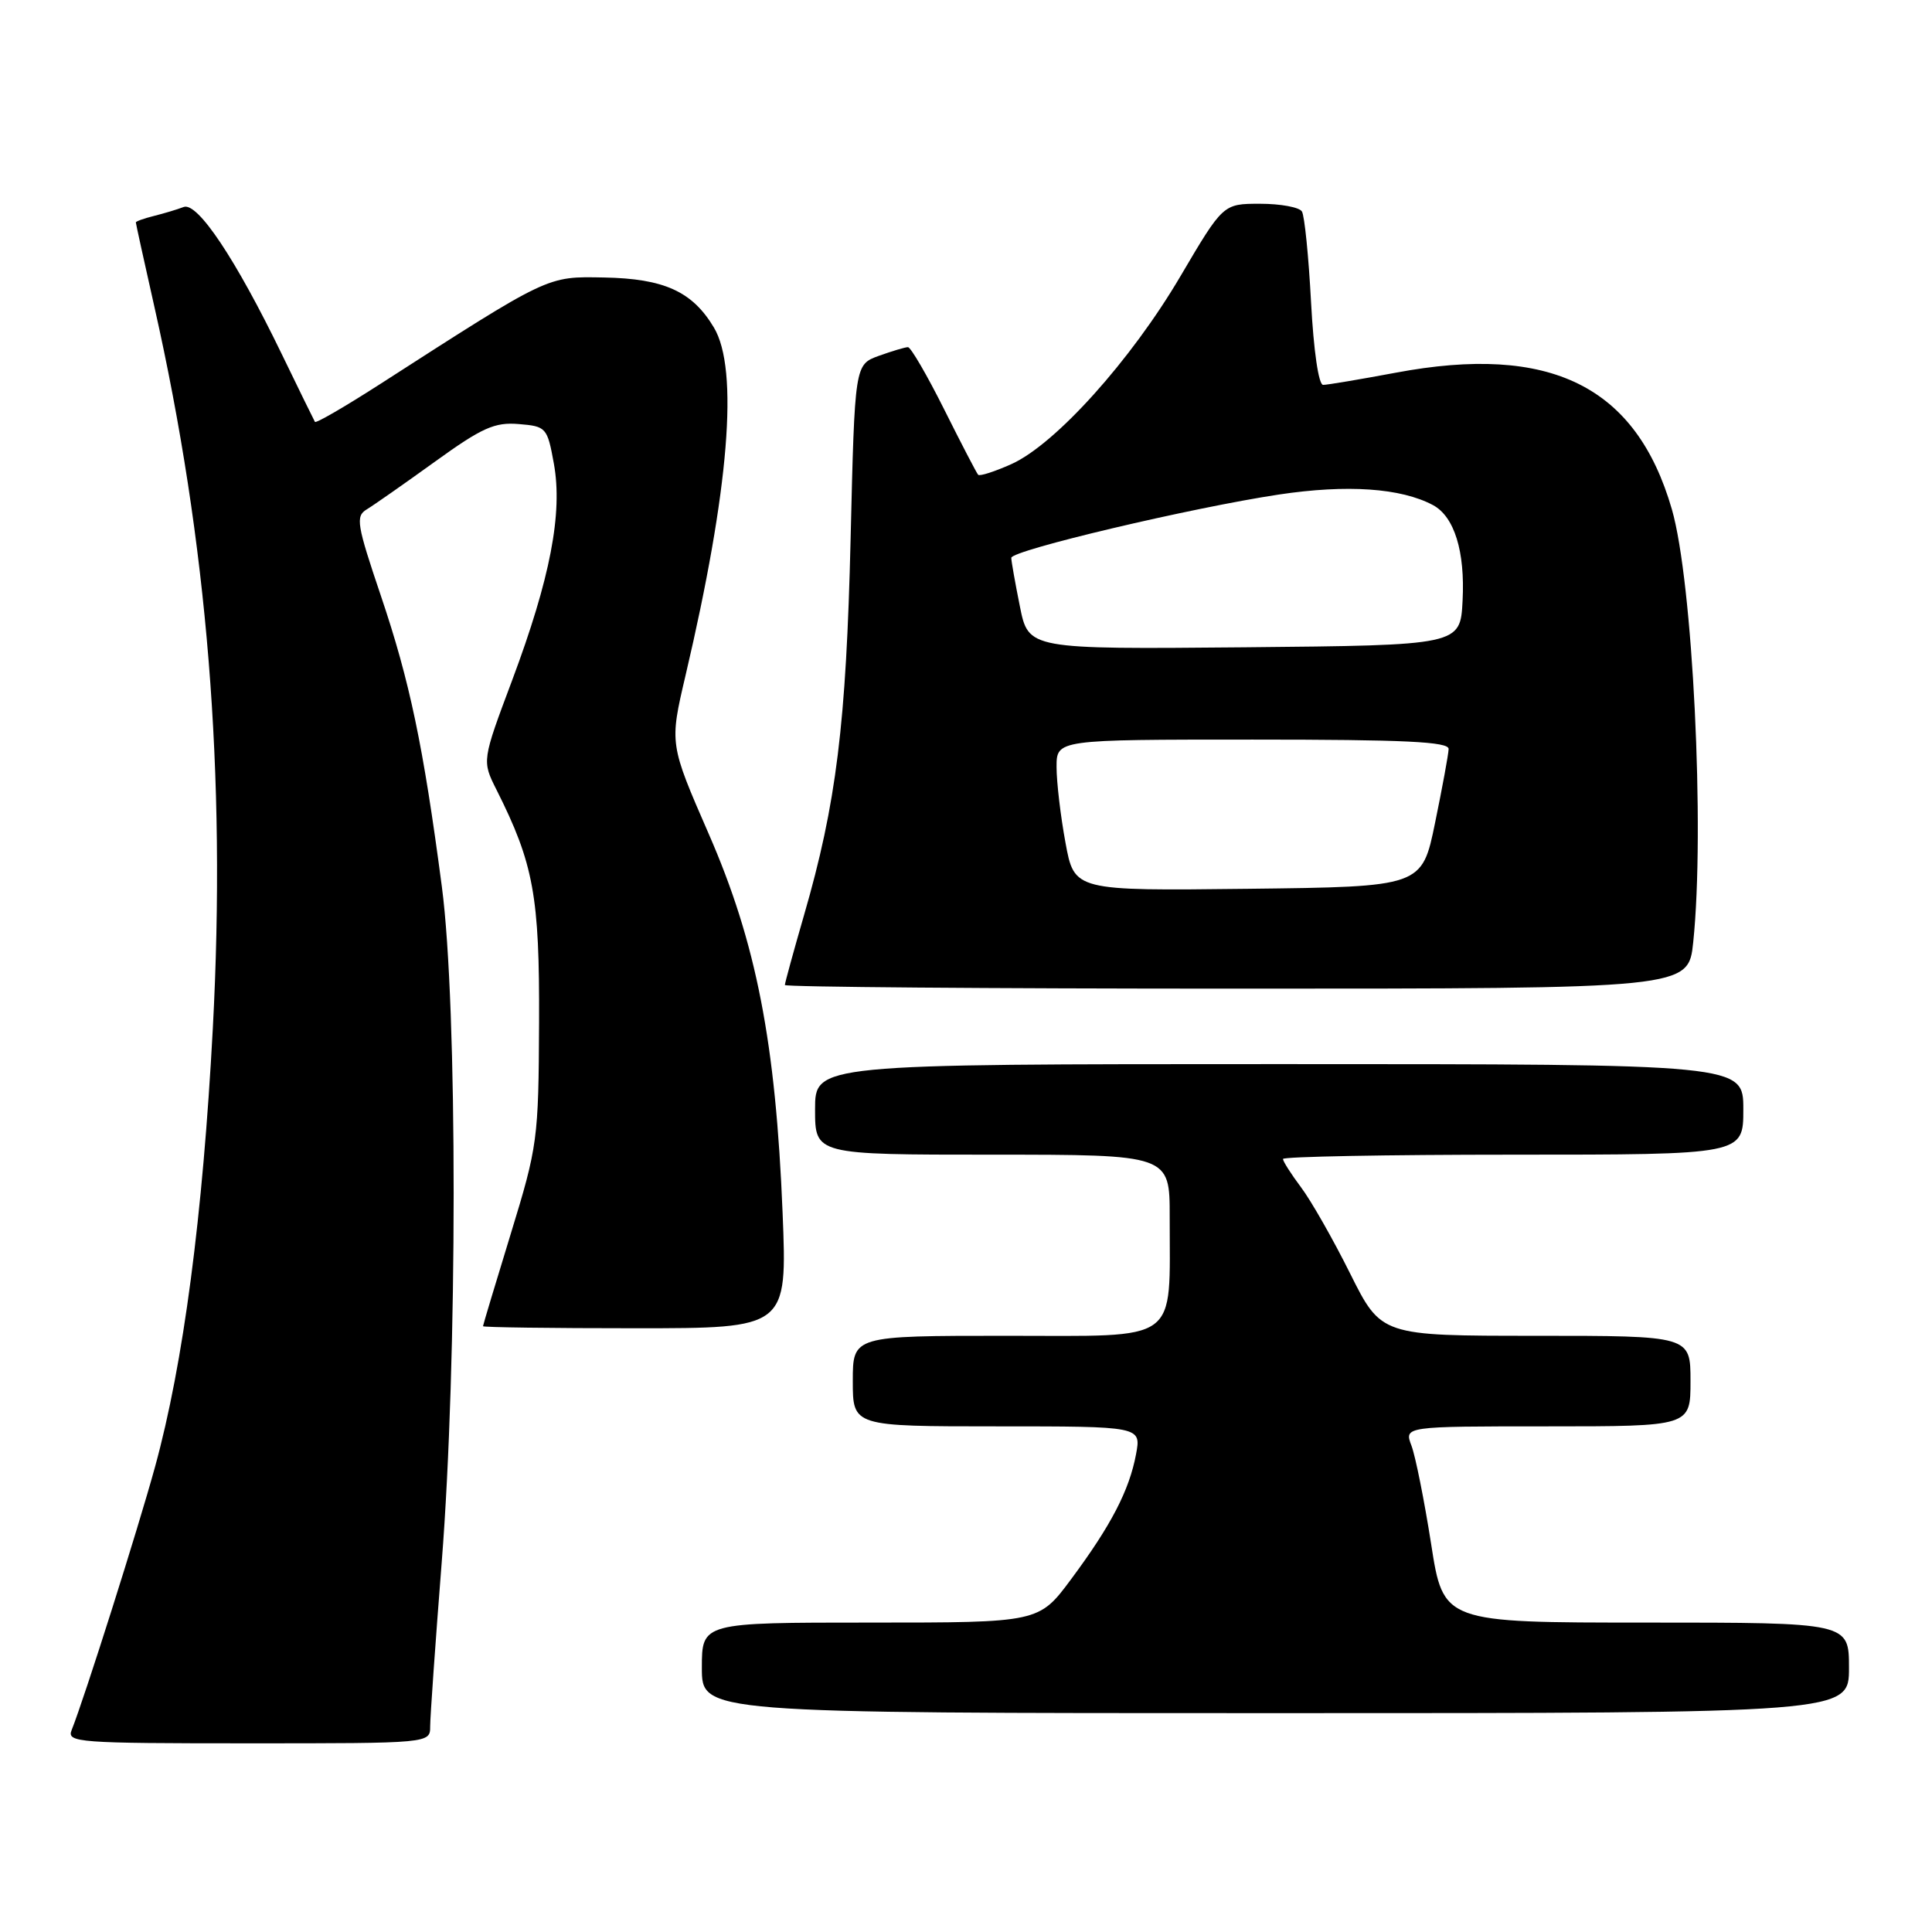 <?xml version="1.0" encoding="UTF-8" standalone="no"?>
<!DOCTYPE svg PUBLIC "-//W3C//DTD SVG 1.1//EN" "http://www.w3.org/Graphics/SVG/1.1/DTD/svg11.dtd" >
<svg xmlns="http://www.w3.org/2000/svg" xmlns:xlink="http://www.w3.org/1999/xlink" version="1.1" viewBox="0 0 256 256">
 <g >
 <path fill="currentColor"
d=" M 57.00 228.75 C 57.00 227.51 57.69 217.72 58.53 207.00 C 60.63 180.34 60.64 133.34 58.55 117.50 C 56.08 98.76 54.30 90.29 50.48 78.98 C 47.27 69.48 47.09 68.41 48.59 67.50 C 49.50 66.95 53.56 64.11 57.61 61.19 C 63.87 56.67 65.54 55.92 68.74 56.19 C 72.38 56.49 72.52 56.64 73.39 61.43 C 74.58 68.00 72.91 76.65 67.87 90.12 C 63.86 100.81 63.86 100.81 65.79 104.65 C 70.72 114.46 71.50 118.74 71.43 135.50 C 71.36 151.00 71.24 151.87 67.68 163.48 C 65.66 170.07 64.00 175.59 64.00 175.73 C 64.00 175.88 73.07 176.00 84.15 176.00 C 104.31 176.00 104.31 176.00 103.70 160.75 C 102.79 138.16 100.22 124.94 93.90 110.47 C 88.71 98.57 88.71 98.57 90.83 89.53 C 96.62 64.90 97.92 48.93 94.59 43.39 C 91.74 38.62 88.00 36.92 80.05 36.77 C 72.41 36.63 72.93 36.38 50.23 50.98 C 45.68 53.90 41.86 56.12 41.73 55.90 C 41.60 55.68 39.61 51.62 37.32 46.89 C 31.23 34.32 26.16 26.72 24.33 27.43 C 23.50 27.75 21.73 28.28 20.41 28.61 C 19.08 28.94 18.00 29.33 18.00 29.47 C 18.00 29.62 19.10 34.63 20.45 40.62 C 27.51 71.94 29.99 102.58 28.20 136.26 C 26.87 161.16 24.30 180.68 20.55 194.34 C 18.27 202.65 11.21 224.94 9.49 229.25 C 8.83 230.89 10.33 231.00 32.89 231.00 C 57.00 231.00 57.00 231.00 57.00 228.75 Z  M 245.00 221.00 C 245.00 215.00 245.00 215.00 218.13 215.00 C 191.25 215.00 191.25 215.00 189.63 204.57 C 188.73 198.83 187.56 192.98 187.03 191.57 C 186.05 189.00 186.05 189.00 205.02 189.00 C 224.00 189.00 224.00 189.00 224.00 183.00 C 224.00 177.00 224.00 177.00 203.51 177.00 C 183.02 177.00 183.02 177.00 178.90 168.75 C 176.64 164.21 173.71 159.07 172.39 157.32 C 171.08 155.57 170.00 153.88 170.00 153.57 C 170.00 153.26 183.72 153.00 200.50 153.00 C 231.00 153.00 231.00 153.00 231.00 147.00 C 231.00 141.00 231.00 141.00 169.50 141.00 C 108.00 141.00 108.00 141.00 108.00 147.00 C 108.00 153.00 108.00 153.00 131.50 153.00 C 155.00 153.00 155.00 153.00 154.99 161.25 C 154.97 178.20 156.62 177.00 133.37 177.00 C 113.00 177.00 113.00 177.00 113.00 183.00 C 113.00 189.00 113.00 189.00 132.11 189.00 C 151.22 189.00 151.22 189.00 150.53 192.70 C 149.63 197.49 147.23 202.12 141.93 209.25 C 137.66 215.00 137.66 215.00 115.33 215.00 C 93.00 215.00 93.00 215.00 93.00 221.00 C 93.00 227.00 93.00 227.00 169.00 227.00 C 245.00 227.00 245.00 227.00 245.00 221.00 Z  M 224.36 124.85 C 225.92 109.90 224.30 77.04 221.53 67.48 C 216.80 51.14 205.44 45.53 184.92 49.39 C 180.20 50.27 175.88 51.00 175.32 51.00 C 174.72 51.00 174.06 46.45 173.72 40.02 C 173.40 33.98 172.86 28.58 172.51 28.02 C 172.17 27.46 169.67 27.00 166.97 27.00 C 162.07 27.00 162.07 27.00 156.41 36.61 C 149.86 47.74 139.86 58.86 134.03 61.49 C 131.80 62.49 129.81 63.13 129.61 62.91 C 129.40 62.68 127.38 58.79 125.11 54.25 C 122.84 49.71 120.68 46.00 120.31 46.00 C 119.94 46.00 118.21 46.52 116.45 47.15 C 113.26 48.31 113.26 48.31 112.71 71.40 C 112.13 95.88 110.82 106.51 106.53 121.29 C 105.14 126.10 104.00 130.25 104.00 130.52 C 104.00 130.78 130.94 131.00 163.86 131.00 C 223.72 131.00 223.72 131.00 224.36 124.85 Z  M 141.18 111.65 C 140.53 108.14 140.00 103.63 140.00 101.63 C 140.00 98.00 140.00 98.00 166.00 98.00 C 186.16 98.00 191.99 98.28 191.95 99.25 C 191.93 99.94 191.12 104.33 190.16 109.00 C 188.42 117.50 188.42 117.50 165.38 117.77 C 142.35 118.04 142.35 118.04 141.18 111.65 Z  M 135.14 80.35 C 134.51 77.22 134.00 74.33 134.00 73.92 C 134.00 72.92 157.96 67.26 169.45 65.53 C 178.50 64.17 185.63 64.66 189.88 66.93 C 192.71 68.45 194.14 73.07 193.80 79.59 C 193.50 85.50 193.50 85.50 164.89 85.77 C 136.28 86.03 136.28 86.03 135.14 80.35 Z "/>
</g>
</svg>